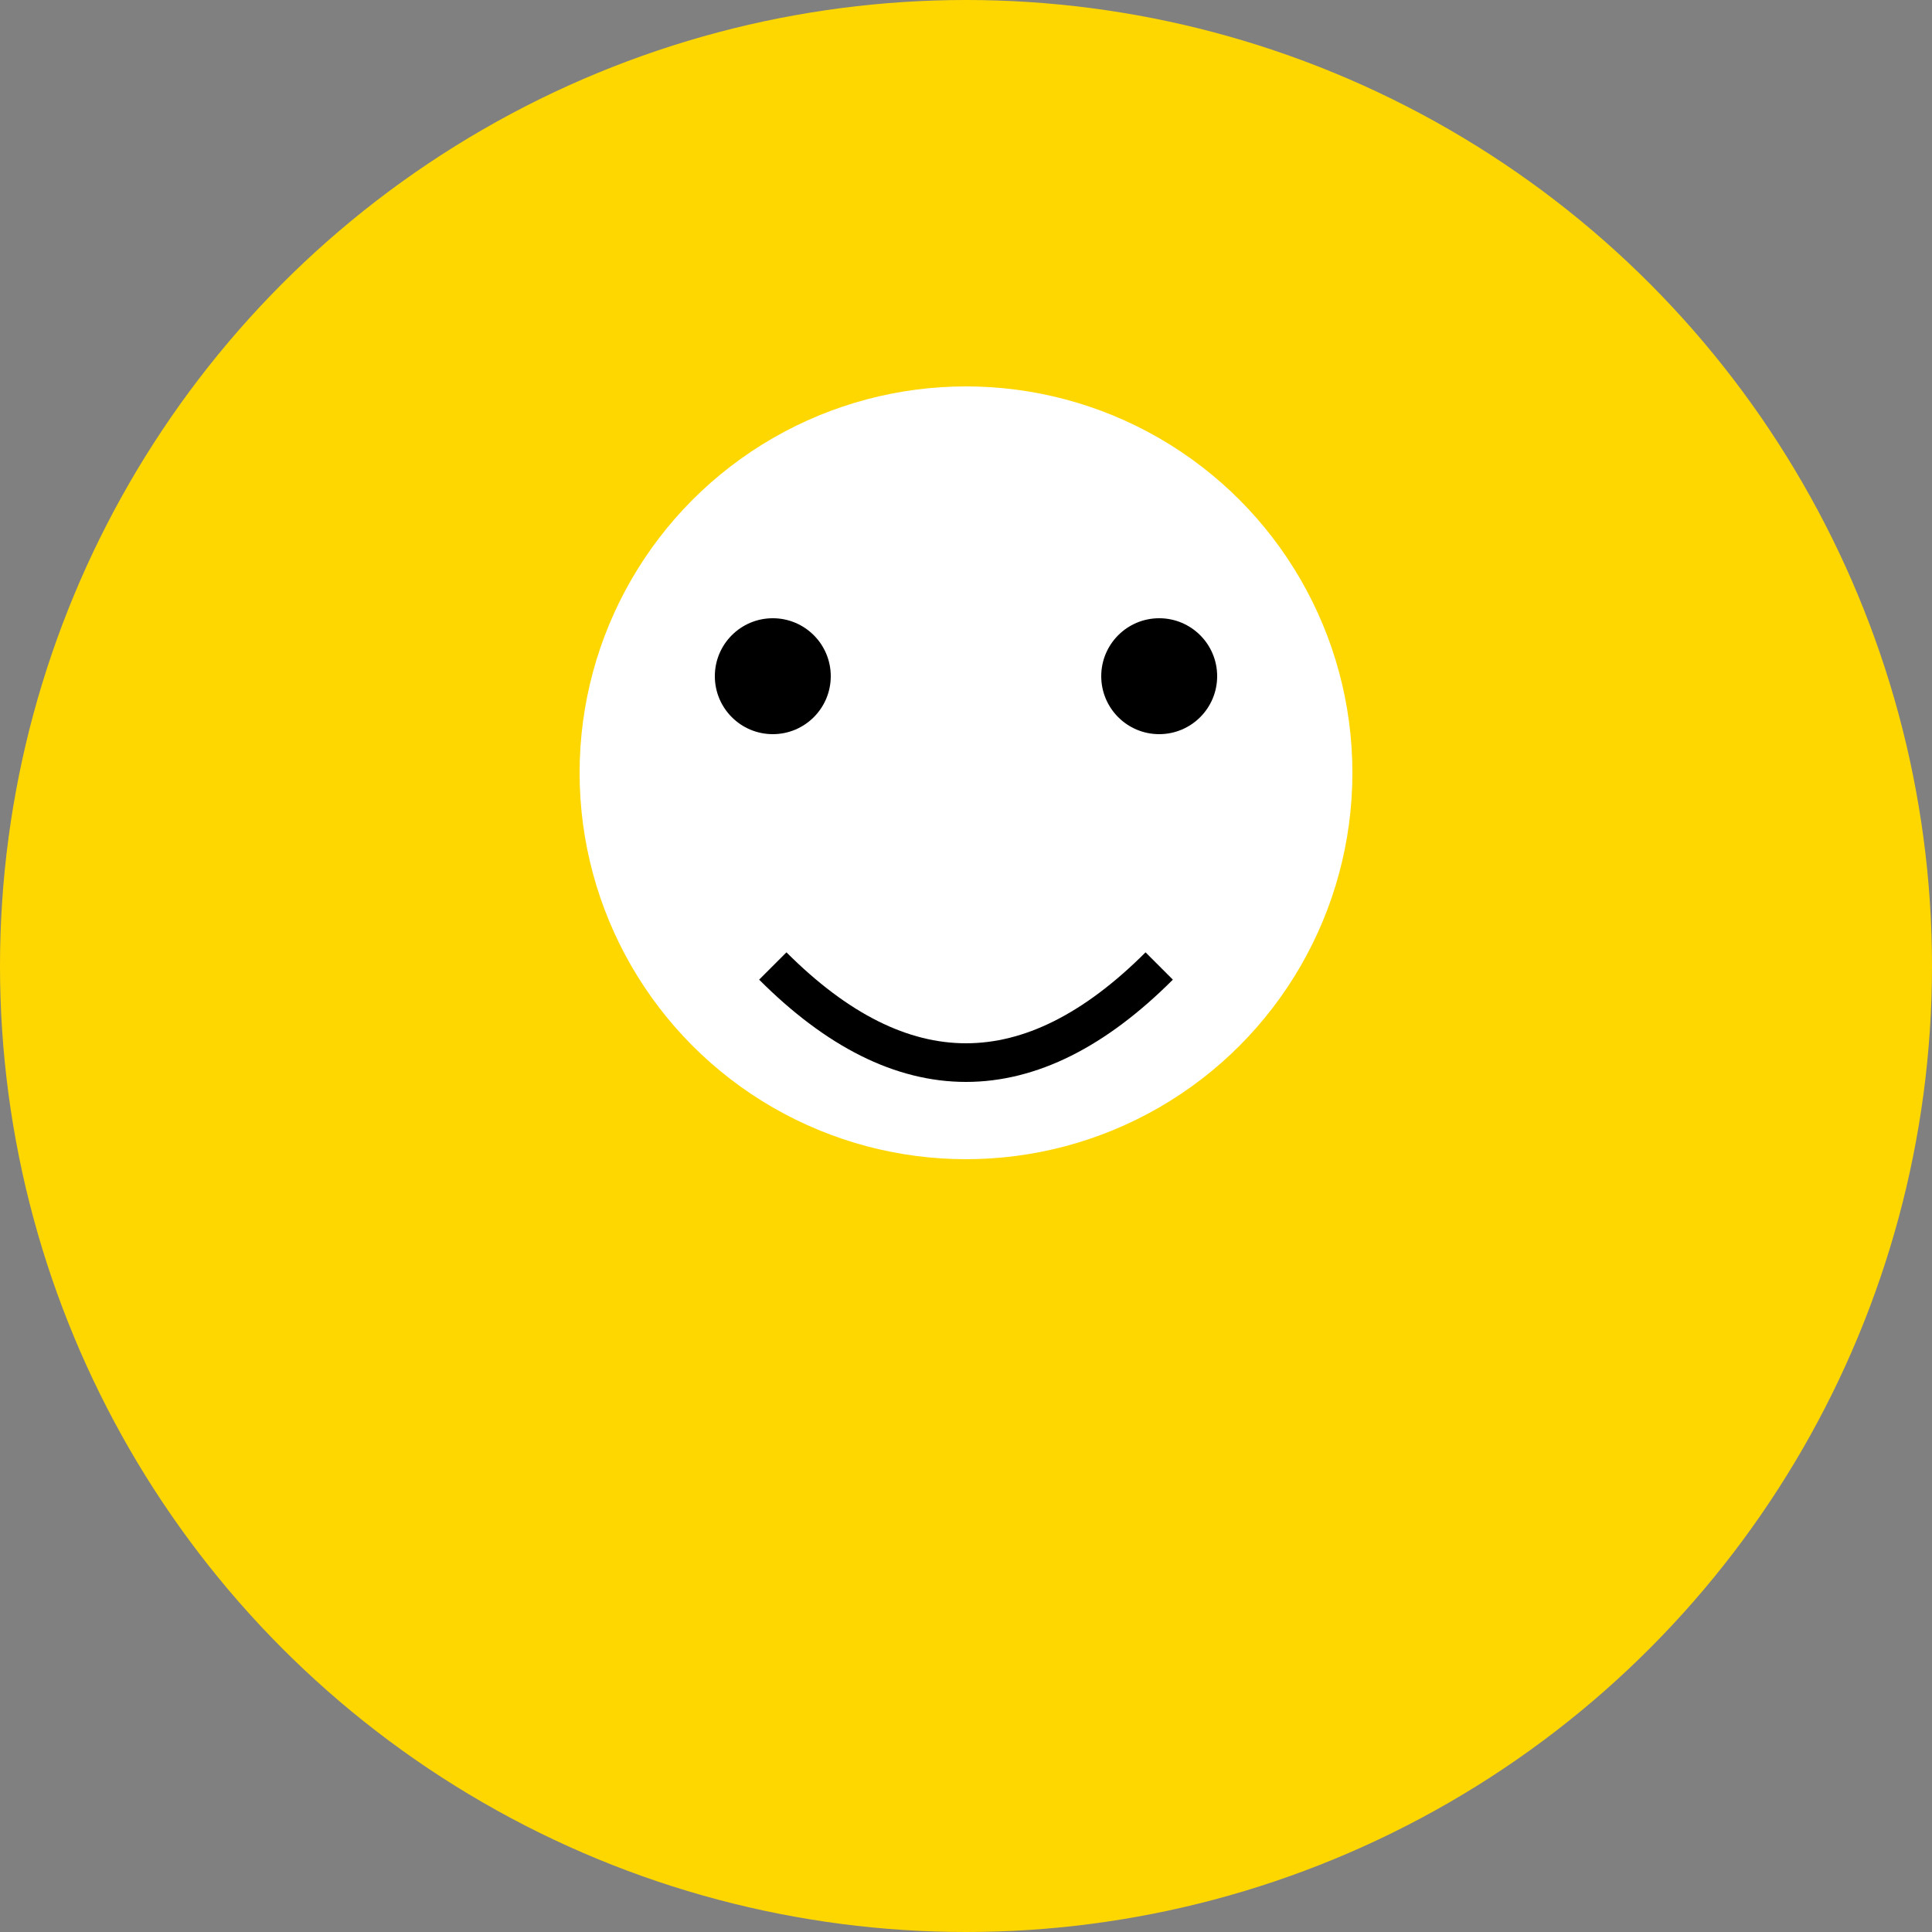 <svg
  width="100"
  height="100"
  viewBox="0 0 100 100"
  xmlns="http://www.w3.org/2000/svg"
>
  <rect x="0" y="0" width="100" height="100" fill="#808080" stroke="none"/>
  <circle cx="50" cy="50" r="50" fill="#FFD700" />
  <circle cx="50" cy="40" r="20" fill="#FFFFFF" />
  <circle cx="40" cy="35" r="3" fill="#000000" />
  <circle cx="60" cy="35" r="3" fill="#000000" />
  <path
    d="M 40 50 Q 50 60 60 50"
    stroke="#000000"
    stroke-width="2"
    fill="none"
  />
</svg>
